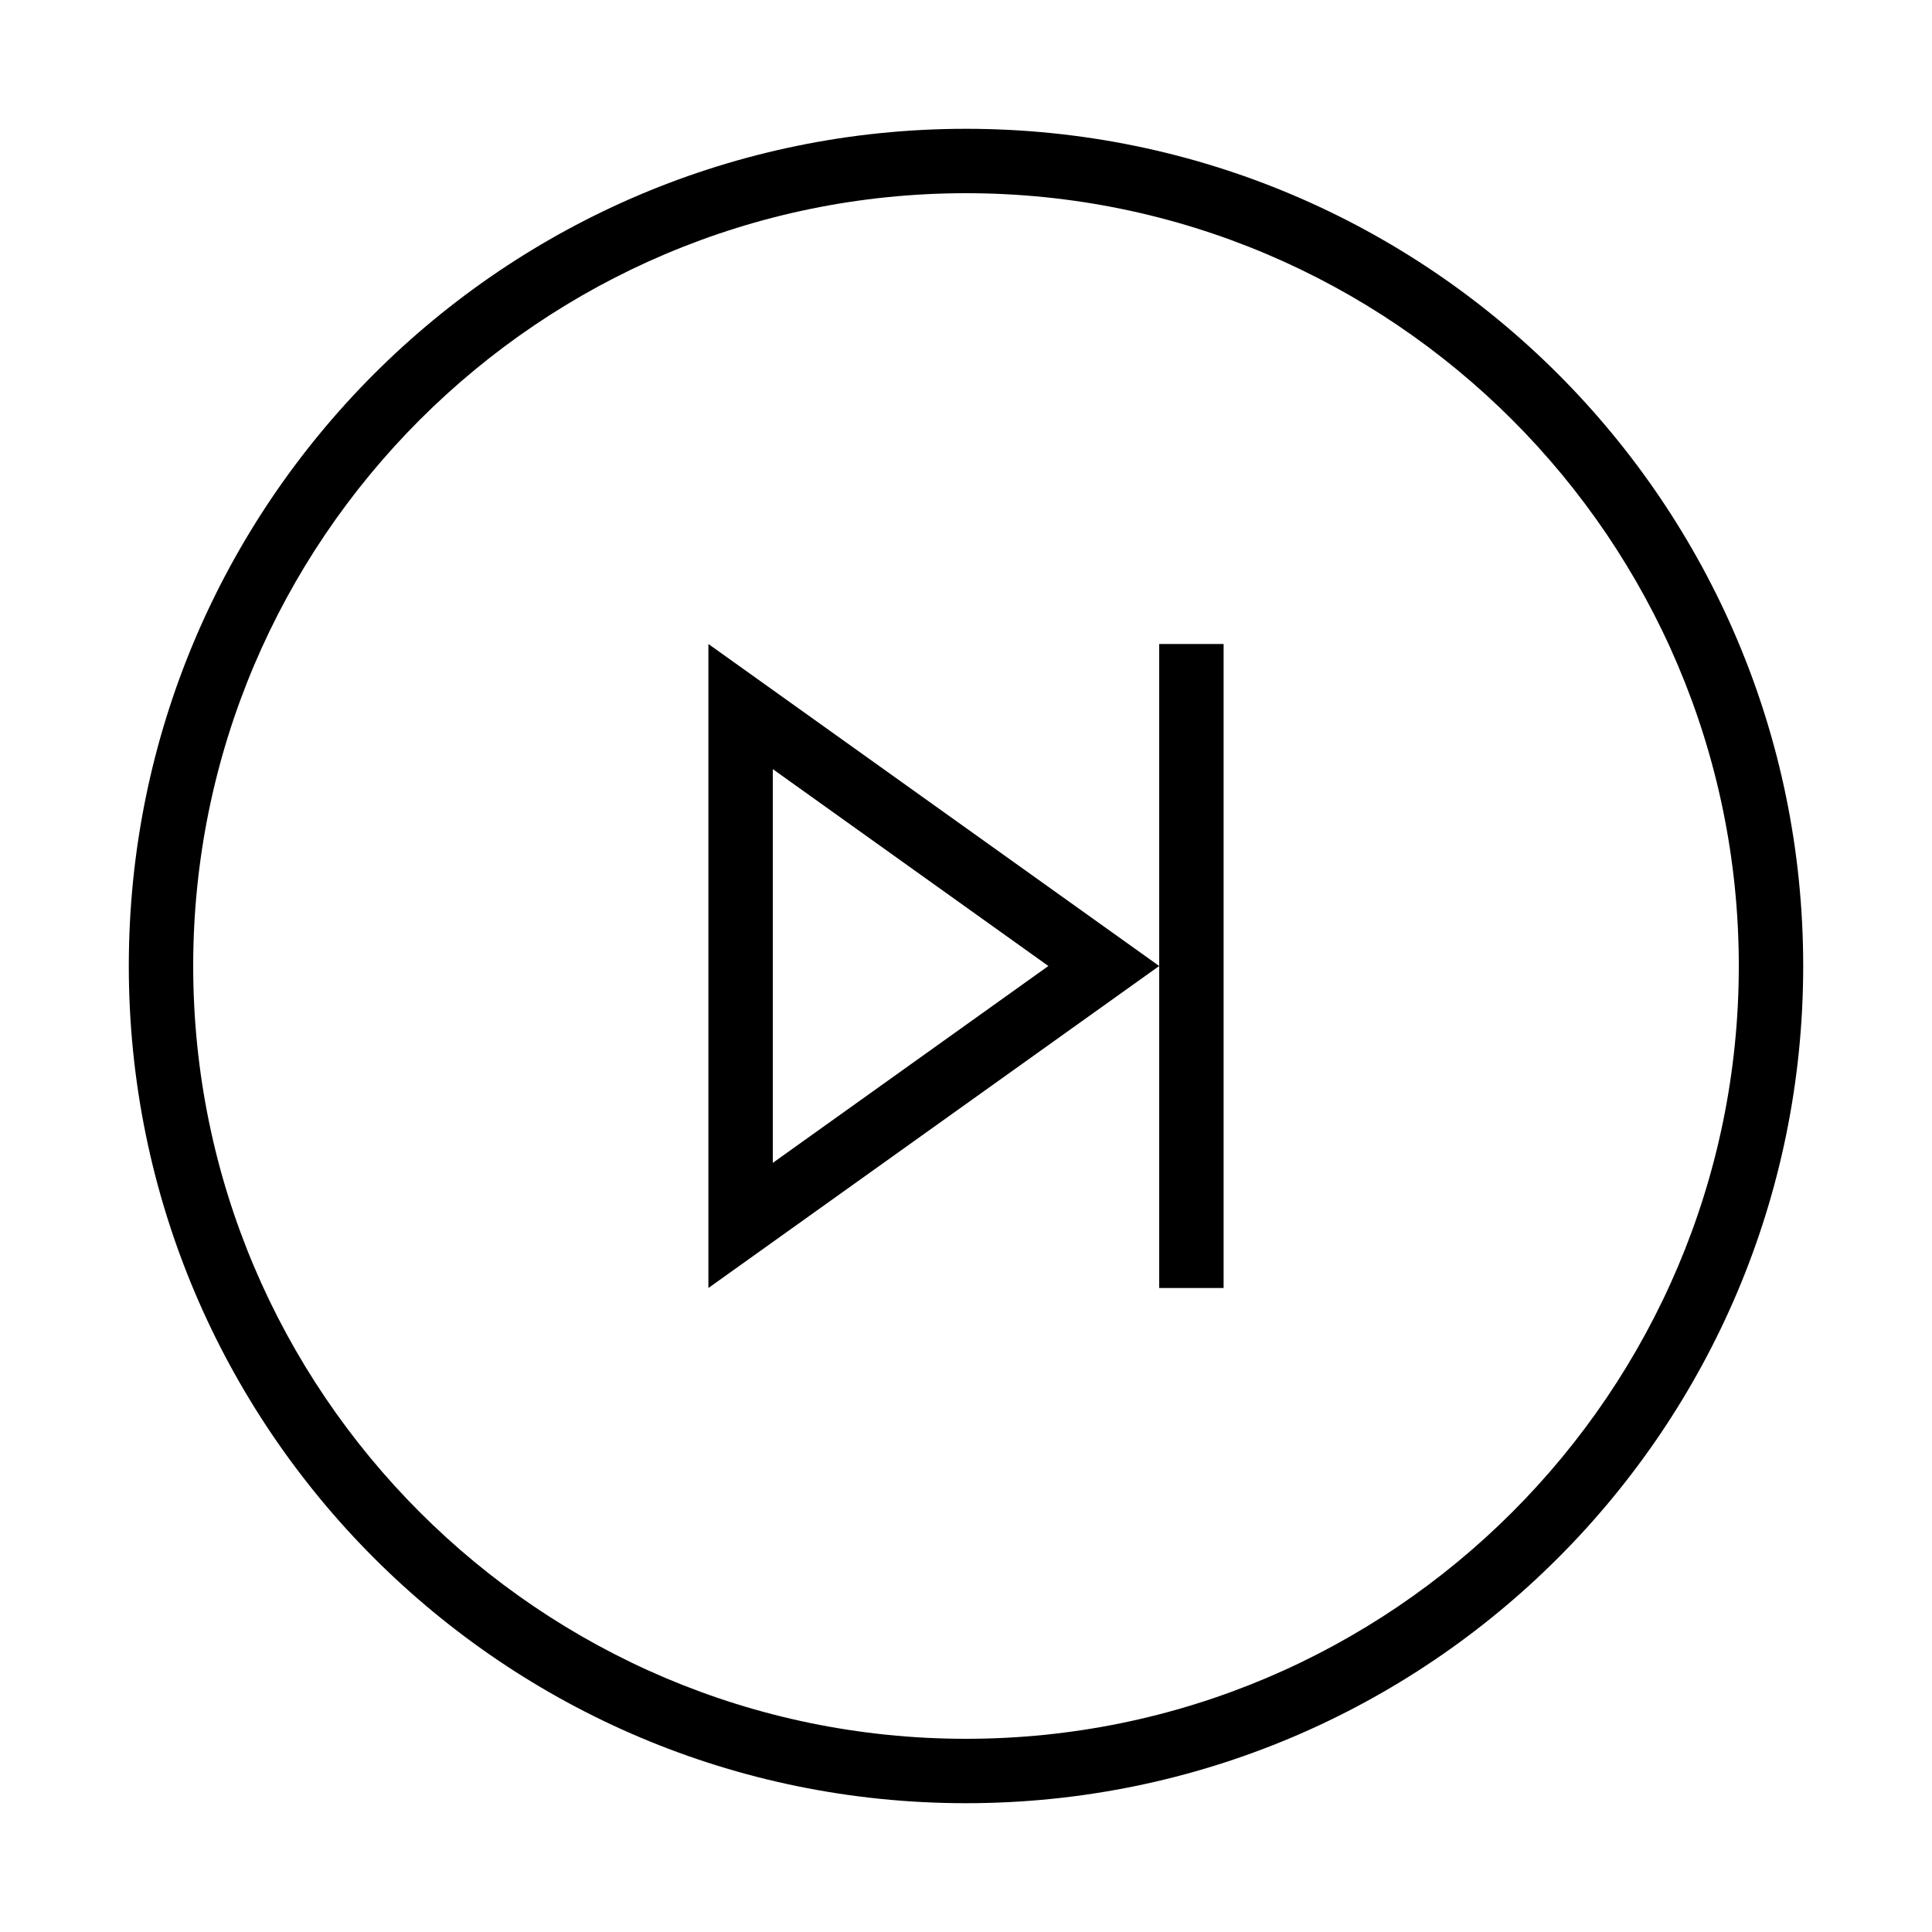 <?xml version="1.0" encoding="iso-8859-1"?>
<!DOCTYPE svg PUBLIC "-//W3C//DTD SVG 1.1//EN" "http://www.w3.org/Graphics/SVG/1.1/DTD/svg11.dtd">
<svg version="1.1" xmlns="http://www.w3.org/2000/svg" xmlns:xlink="http://www.w3.org/1999/xlink" x="0px" y="0px" width="30" height="30" viewBox="0 0 30 30" xml:space="preserve">
    <g transform="translate(-450 -440)">
        <g xmlns="http://www.w3.org/2000/svg" xmlns:xlink="http://www.w3.org/1999/xlink" id="button-next-skip-7">
		<path d="M465,442c-7.18,0-13,5.82-13,13s5.82,13,13,13s13-5.82,13-13S472.18,442,465,442z M465,467c-6.617,0-12-5.383-12-12    s5.383-12,12-12s12,5.383,12,12S471.617,467,465,467z"/>
		<path d="M461,460l7-5l-7-5V460z M462,451.943l4.279,3.057L462,458.057V451.943z"/>
		<polygon points="468,455 468,460 469,460 469,450 468,450   "/>
	</g>
	
    </g>
</svg>

